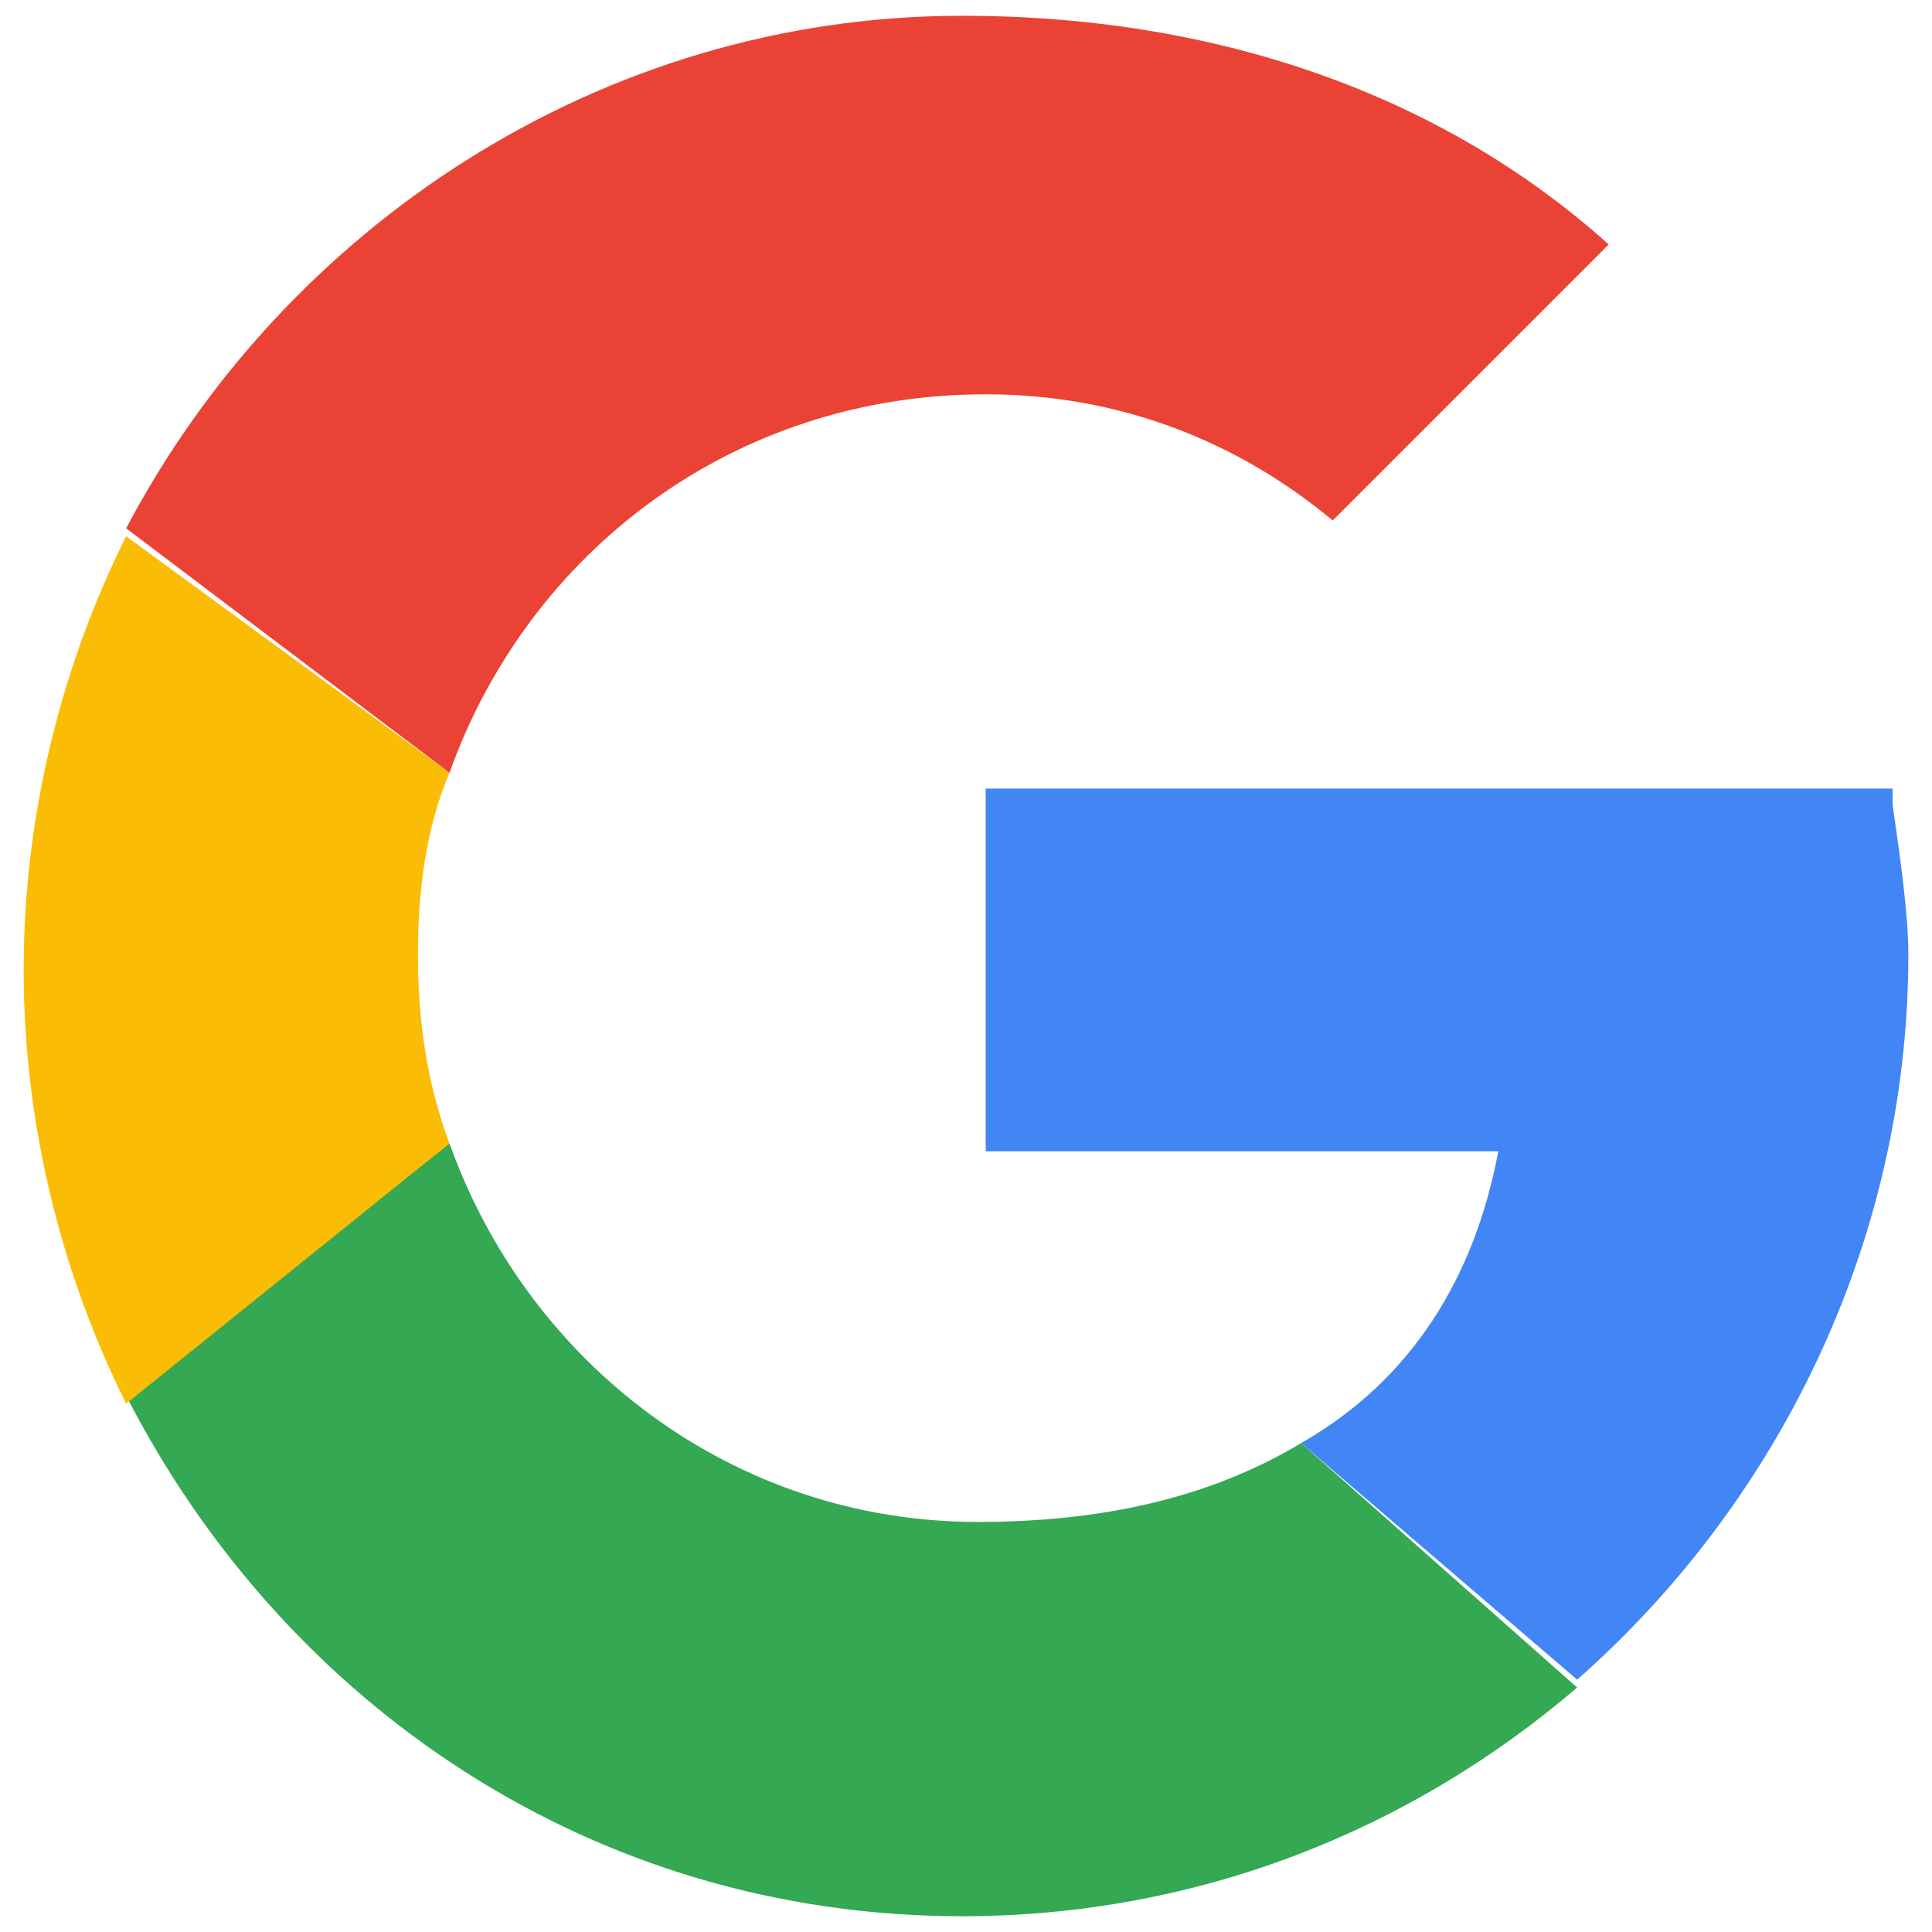 <?xml version="1.0" encoding="utf-8"?>
<!-- Generator: Adobe Illustrator 26.5.3, SVG Export Plug-In . SVG Version: 6.00 Build 0)  -->
<svg version="1.1" id="sun_hover" xmlns="http://www.w3.org/2000/svg" xmlns:xlink="http://www.w3.org/1999/xlink" x="0px" y="0px"
	 viewBox="0 0 24.5 24.5" style="enable-background:new 0 0 24.5 24.5;" xml:space="preserve">
<style type="text/css">
	.st0{fill:#34A853;}
	.st1{fill:#FBBC05;}
	.st2{fill:#EA4335;}
	.st3{fill:#4285F4;}
</style>
<g>
	<path class="st0" d="M16.5,18.3c-1,0.6-2.3,1-4.1,1c-3.1,0-5.7-2-6.7-4.8l-4.1,3.2c2,3.9,5.9,6.6,10.6,6.6c3,0,5.7-1.1,7.8-2.9
		L16.5,18.3z"/>
	<path class="st1" d="M5.7,14.5c-0.3-0.8-0.4-1.6-0.4-2.4c0-0.8,0.1-1.6,0.4-2.3c0,0,0,0,0,0l-4.1-3c-0.8,1.6-1.3,3.5-1.3,5.5
		c0,2,0.5,3.9,1.3,5.5L5.7,14.5z"/>
	<path class="st2" d="M5.7,9.8C6.7,7,9.3,5,12.5,5c1.7,0,3.2,0.6,4.4,1.6c0,0,2.2-2.2,3.5-3.5c-2-1.8-4.8-2.9-8.2-2.9
		c-4.6,0-8.6,2.7-10.6,6.5L5.7,9.8z"/>
</g>
<path class="st3" d="M24,10.2c0-0.1,0-0.1,0-0.2h-0.2H19h-6.5v4.6H19c-0.3,1.6-1.1,2.9-2.5,3.7h0l3.5,3c2.5-2.2,4.2-5.5,4.2-9.2
	C24.2,11.6,24.1,10.9,24,10.2z"/>
</svg>
